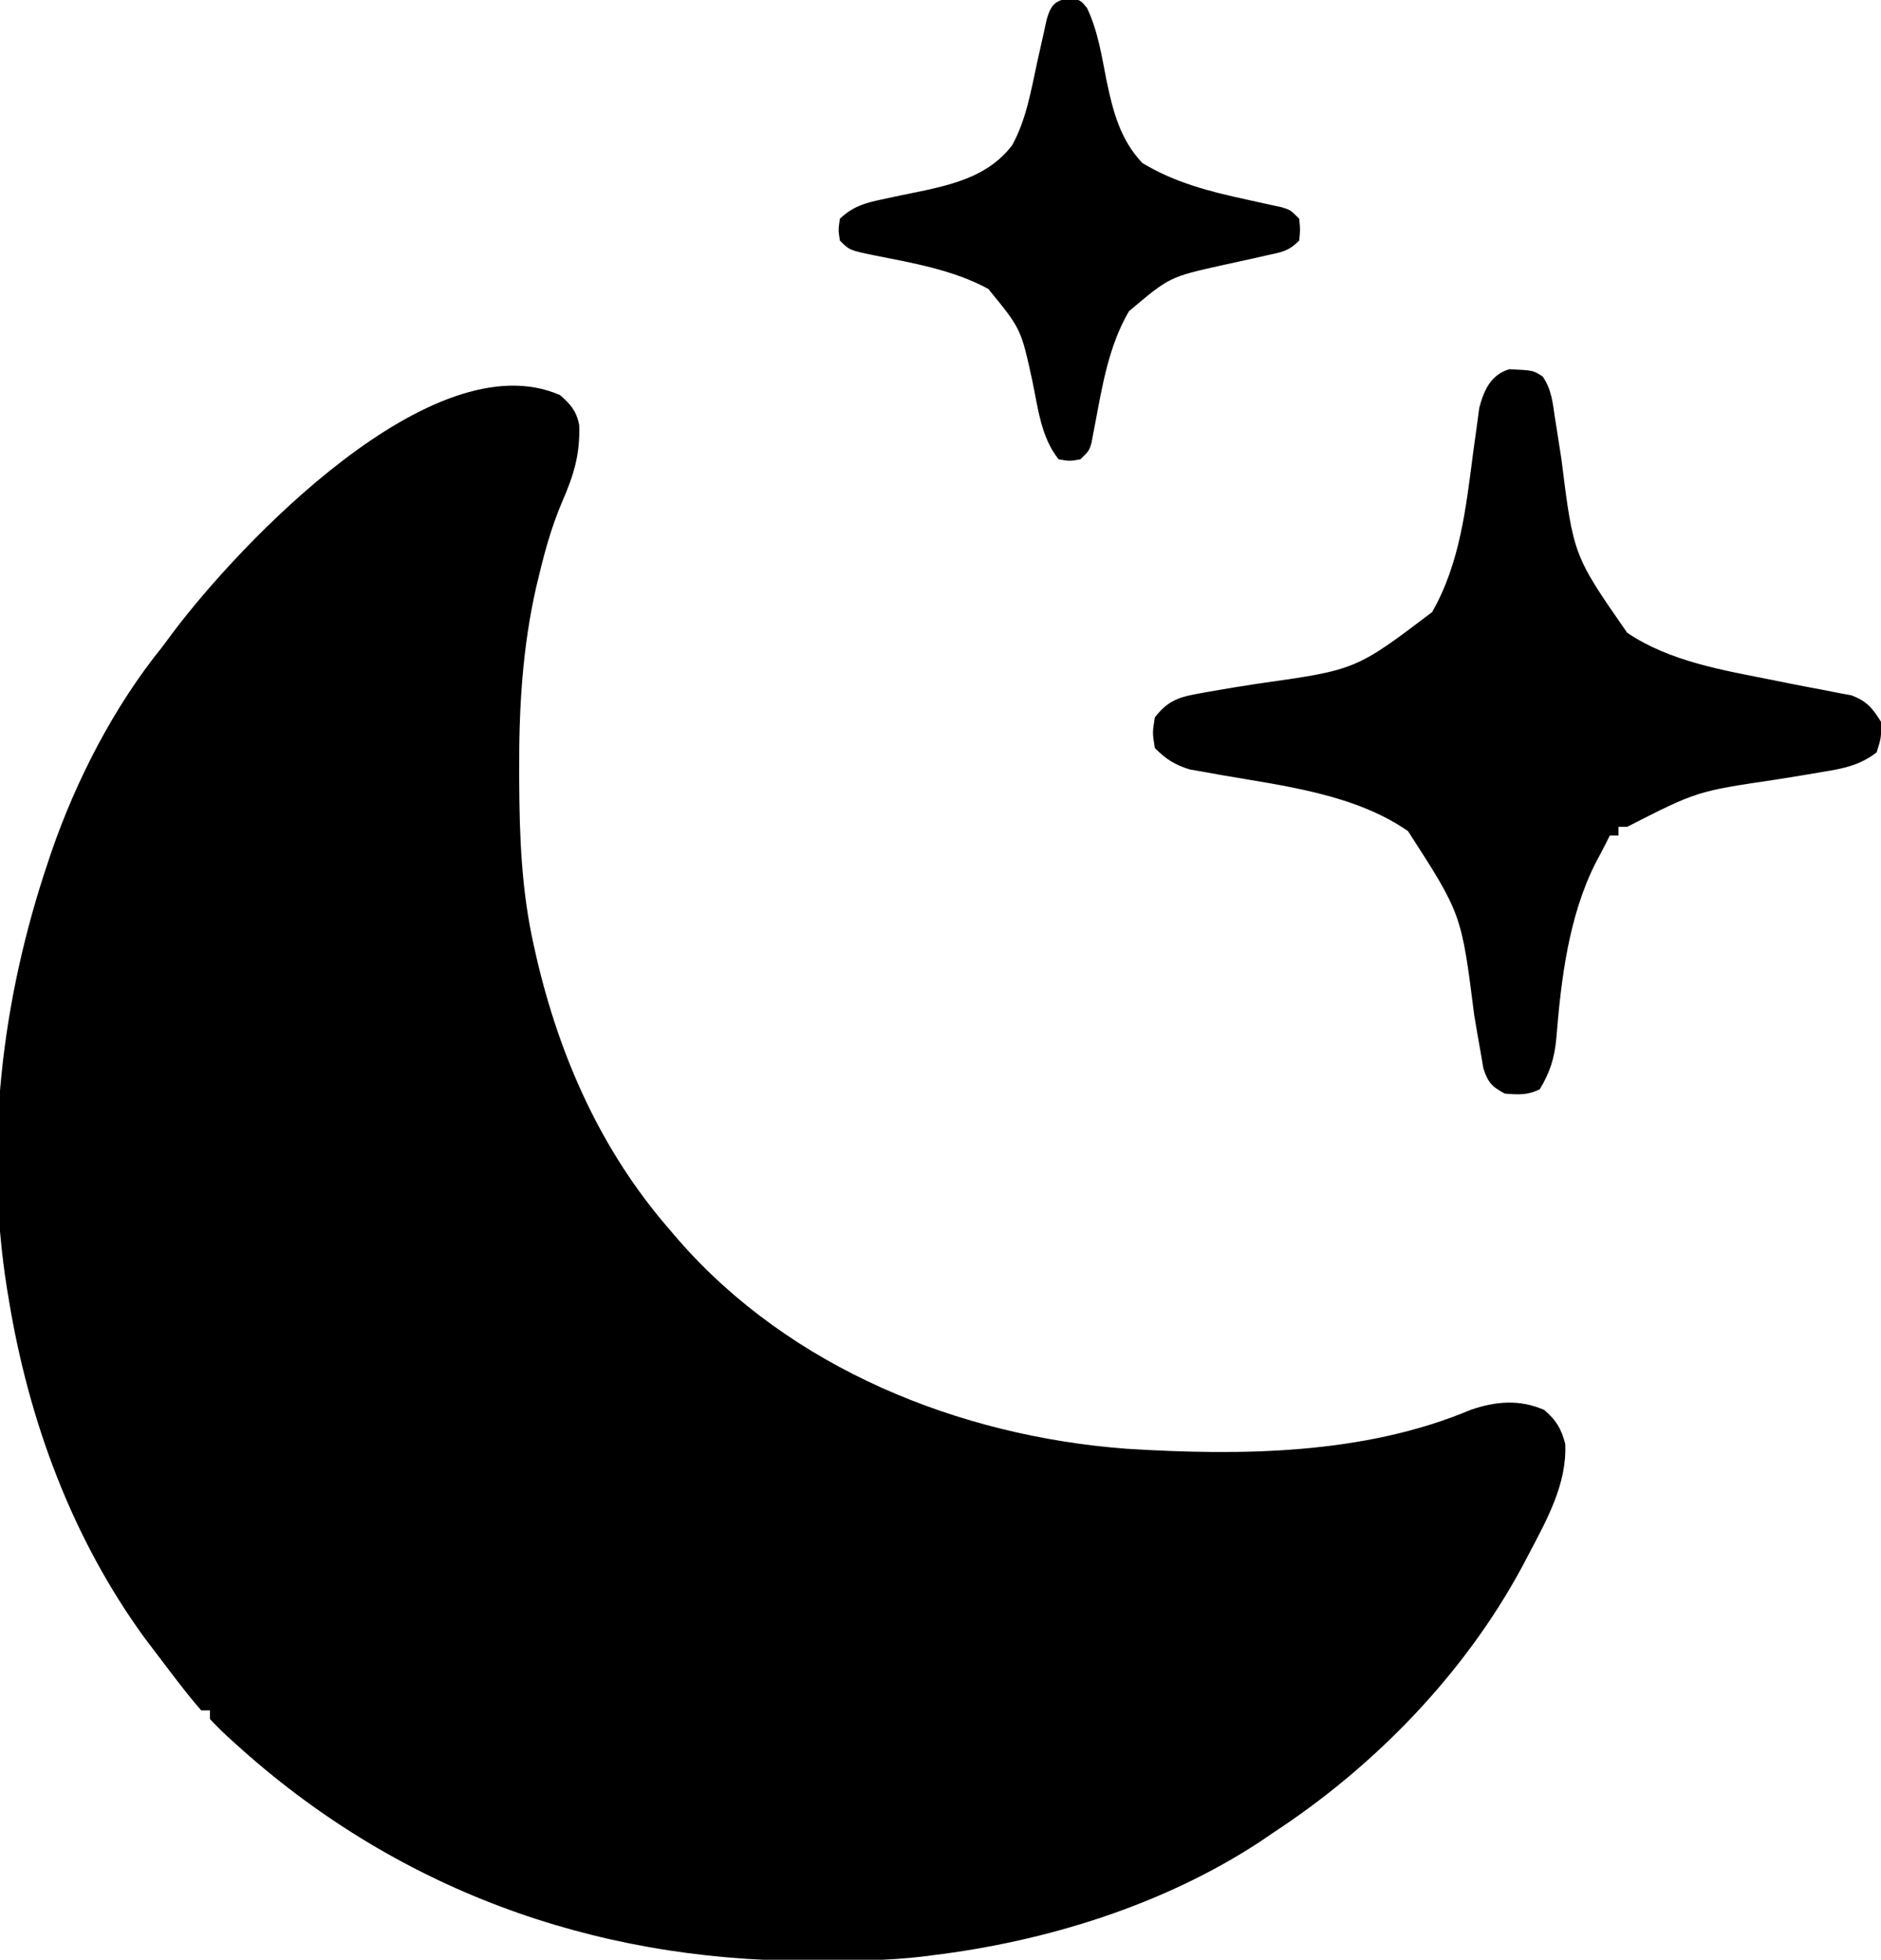<?xml version="1.0" encoding="UTF-8"?>
<svg version="1.1" xmlns="http://www.w3.org/2000/svg" width="430" height="448" viewBox="0 0 430 448">
<path d="M0 0 C2.396 2.022 3.821 3.732 4.406 6.859 C4.648 13.52 3.146 18.359 0.495 24.437 C-1.819 29.885 -3.38 35.371 -4.75 41.125 C-4.948 41.934 -5.146 42.742 -5.35 43.576 C-8.578 57.597 -9.382 71.549 -9.312 85.875 C-9.31 86.685 -9.308 87.494 -9.306 88.328 C-9.252 100.977 -8.773 113.299 -6 125.688 C-5.801 126.579 -5.603 127.47 -5.398 128.389 C-0.078 151.36 9.445 172.791 25 190.688 C25.709 191.518 26.418 192.348 27.148 193.203 C52.717 222.45 91.126 237.976 129.458 240.873 C155.505 242.502 183.832 242.276 208.312 231.938 C214.002 230.009 219.425 229.561 225 232 C227.756 234.325 228.889 236.271 229.812 239.75 C230.243 248.8 225.685 256.988 221.562 264.812 C221.035 265.815 220.508 266.818 219.965 267.851 C206.761 292.347 186.202 313.523 163 328.688 C162.041 329.344 161.082 330 160.094 330.676 C137.991 345.188 111.121 353.522 85 356.688 C84.288 356.78 83.575 356.873 82.842 356.969 C74.855 357.903 66.843 357.93 58.812 357.938 C58.064 357.939 57.315 357.94 56.544 357.941 C7.241 357.896 -37.851 341.37 -74.375 308.125 C-75.224 307.356 -75.224 307.356 -76.091 306.571 C-77.435 305.32 -78.724 304.008 -80 302.688 C-80 302.027 -80 301.368 -80 300.688 C-80.66 300.688 -81.32 300.688 -82 300.688 C-83.814 298.6 -85.511 296.507 -87.188 294.312 C-87.684 293.669 -88.18 293.026 -88.691 292.363 C-90.137 290.478 -91.57 288.585 -93 286.688 C-93.648 285.832 -94.297 284.976 -94.965 284.094 C-111.571 261.275 -121.474 234.373 -126 206.688 C-126.119 205.983 -126.237 205.278 -126.359 204.552 C-131.644 171.685 -127.582 138.035 -117 106.688 C-116.766 105.988 -116.532 105.289 -116.291 104.568 C-110.607 88.051 -101.991 71.278 -91 57.688 C-90.194 56.613 -89.393 55.536 -88.594 54.457 C-73.507 34.301 -29.093 -12.728 0 0 Z " fill="#000000" transform="translate(128,90.312)"/>
<path d="M0 0 C5.43 0.251 5.43 0.251 7.619 1.655 C9.636 4.561 9.933 7.695 10.43 11.121 C10.549 11.865 10.669 12.609 10.792 13.376 C11.173 15.76 11.54 18.145 11.902 20.531 C14.661 42.582 14.661 42.582 26.941 60.238 C36.633 66.816 48.924 68.809 60.215 71.062 C61.473 71.317 62.731 71.572 64.028 71.834 C66.538 72.334 69.052 72.815 71.57 73.275 C73.308 73.619 73.308 73.619 75.082 73.969 C76.638 74.259 76.638 74.259 78.226 74.555 C81.716 75.879 83.007 77.453 84.965 80.594 C85.027 84.219 85.027 84.219 83.965 87.594 C80.136 90.525 76.489 91.263 71.785 92.023 C70.366 92.264 68.947 92.505 67.527 92.746 C65.326 93.107 63.124 93.463 60.921 93.818 C42.886 96.479 42.886 96.479 26.965 104.594 C26.305 104.594 25.645 104.594 24.965 104.594 C24.965 105.254 24.965 105.914 24.965 106.594 C24.305 106.594 23.645 106.594 22.965 106.594 C22.684 107.161 22.403 107.728 22.113 108.312 C21.373 109.784 20.609 111.243 19.816 112.688 C13.56 124.96 11.832 139.434 10.736 153.038 C10.325 157.475 9.276 160.779 6.965 164.594 C4.156 165.998 2.077 165.843 -1.035 165.594 C-4.015 164.004 -4.891 163.038 -5.941 159.793 C-6.137 158.634 -6.333 157.475 -6.535 156.281 C-6.651 155.639 -6.766 154.997 -6.885 154.335 C-7.286 152.091 -7.661 149.843 -8.035 147.594 C-10.948 124.514 -10.948 124.514 -23.16 105.594 C-35.306 97.144 -51.568 95.247 -65.84 92.773 C-67.087 92.547 -68.333 92.32 -69.617 92.086 C-71.291 91.798 -71.291 91.798 -72.999 91.503 C-76.489 90.458 -78.461 89.157 -81.035 86.594 C-81.598 83.094 -81.598 83.094 -81.035 79.594 C-77.995 75.616 -75.25 74.869 -70.41 74.031 C-69.761 73.913 -69.111 73.795 -68.442 73.674 C-64.804 73.023 -61.155 72.453 -57.504 71.883 C-35.086 68.735 -35.086 68.735 -17.66 55.531 C-11.244 44.341 -9.888 31.49 -8.253 18.929 C-7.976 16.825 -7.678 14.725 -7.379 12.625 C-7.216 11.393 -7.053 10.162 -6.885 8.893 C-5.848 4.866 -4.235 1.235 0 0 Z " fill="#000000" transform="translate(345.035,84.406)"/>
<path d="M0 0 C2.562 0.438 2.562 0.438 4.07 2.289 C6.6 7.627 7.43 13.392 8.58 19.158 C10.036 26.061 11.714 32.422 16.688 37.688 C24.062 42.177 32.195 44.258 40.562 46.062 C42.418 46.465 44.272 46.873 46.125 47.289 C47.333 47.549 47.333 47.549 48.566 47.815 C50.562 48.438 50.562 48.438 52.562 50.438 C52.812 52.938 52.812 52.938 52.562 55.438 C50.101 57.899 48.559 58.066 45.18 58.805 C44.094 59.051 43.009 59.297 41.891 59.551 C39.613 60.053 37.334 60.553 35.055 61.051 C22.935 63.747 22.935 63.747 13.645 71.586 C9.096 79.369 7.598 88.314 5.957 97.063 C5.803 97.858 5.65 98.653 5.492 99.473 C5.361 100.188 5.229 100.904 5.093 101.641 C4.562 103.438 4.562 103.438 2.562 105.438 C0.125 105.875 0.125 105.875 -2.438 105.438 C-6.498 100.356 -7.142 93.648 -8.455 87.449 C-11.039 75.601 -11.039 75.601 -18.516 66.484 C-26.458 62.158 -35.682 60.587 -44.47 58.832 C-50.229 57.646 -50.229 57.646 -52.438 55.438 C-52.812 53 -52.812 53 -52.438 50.438 C-49.49 47.673 -46.806 46.84 -42.895 46.043 C-41.82 45.809 -40.746 45.575 -39.639 45.334 C-37.401 44.866 -35.161 44.405 -32.92 43.951 C-25.245 42.262 -18.11 40.177 -13.109 33.723 C-9.835 27.874 -8.727 21.046 -7.312 14.562 C-6.816 12.314 -6.314 10.066 -5.805 7.82 C-5.589 6.834 -5.374 5.848 -5.152 4.833 C-4.191 1.612 -3.339 0.599 0 0 Z " fill="#000000" transform="translate(244.438,-0.438)"/>
</svg>
